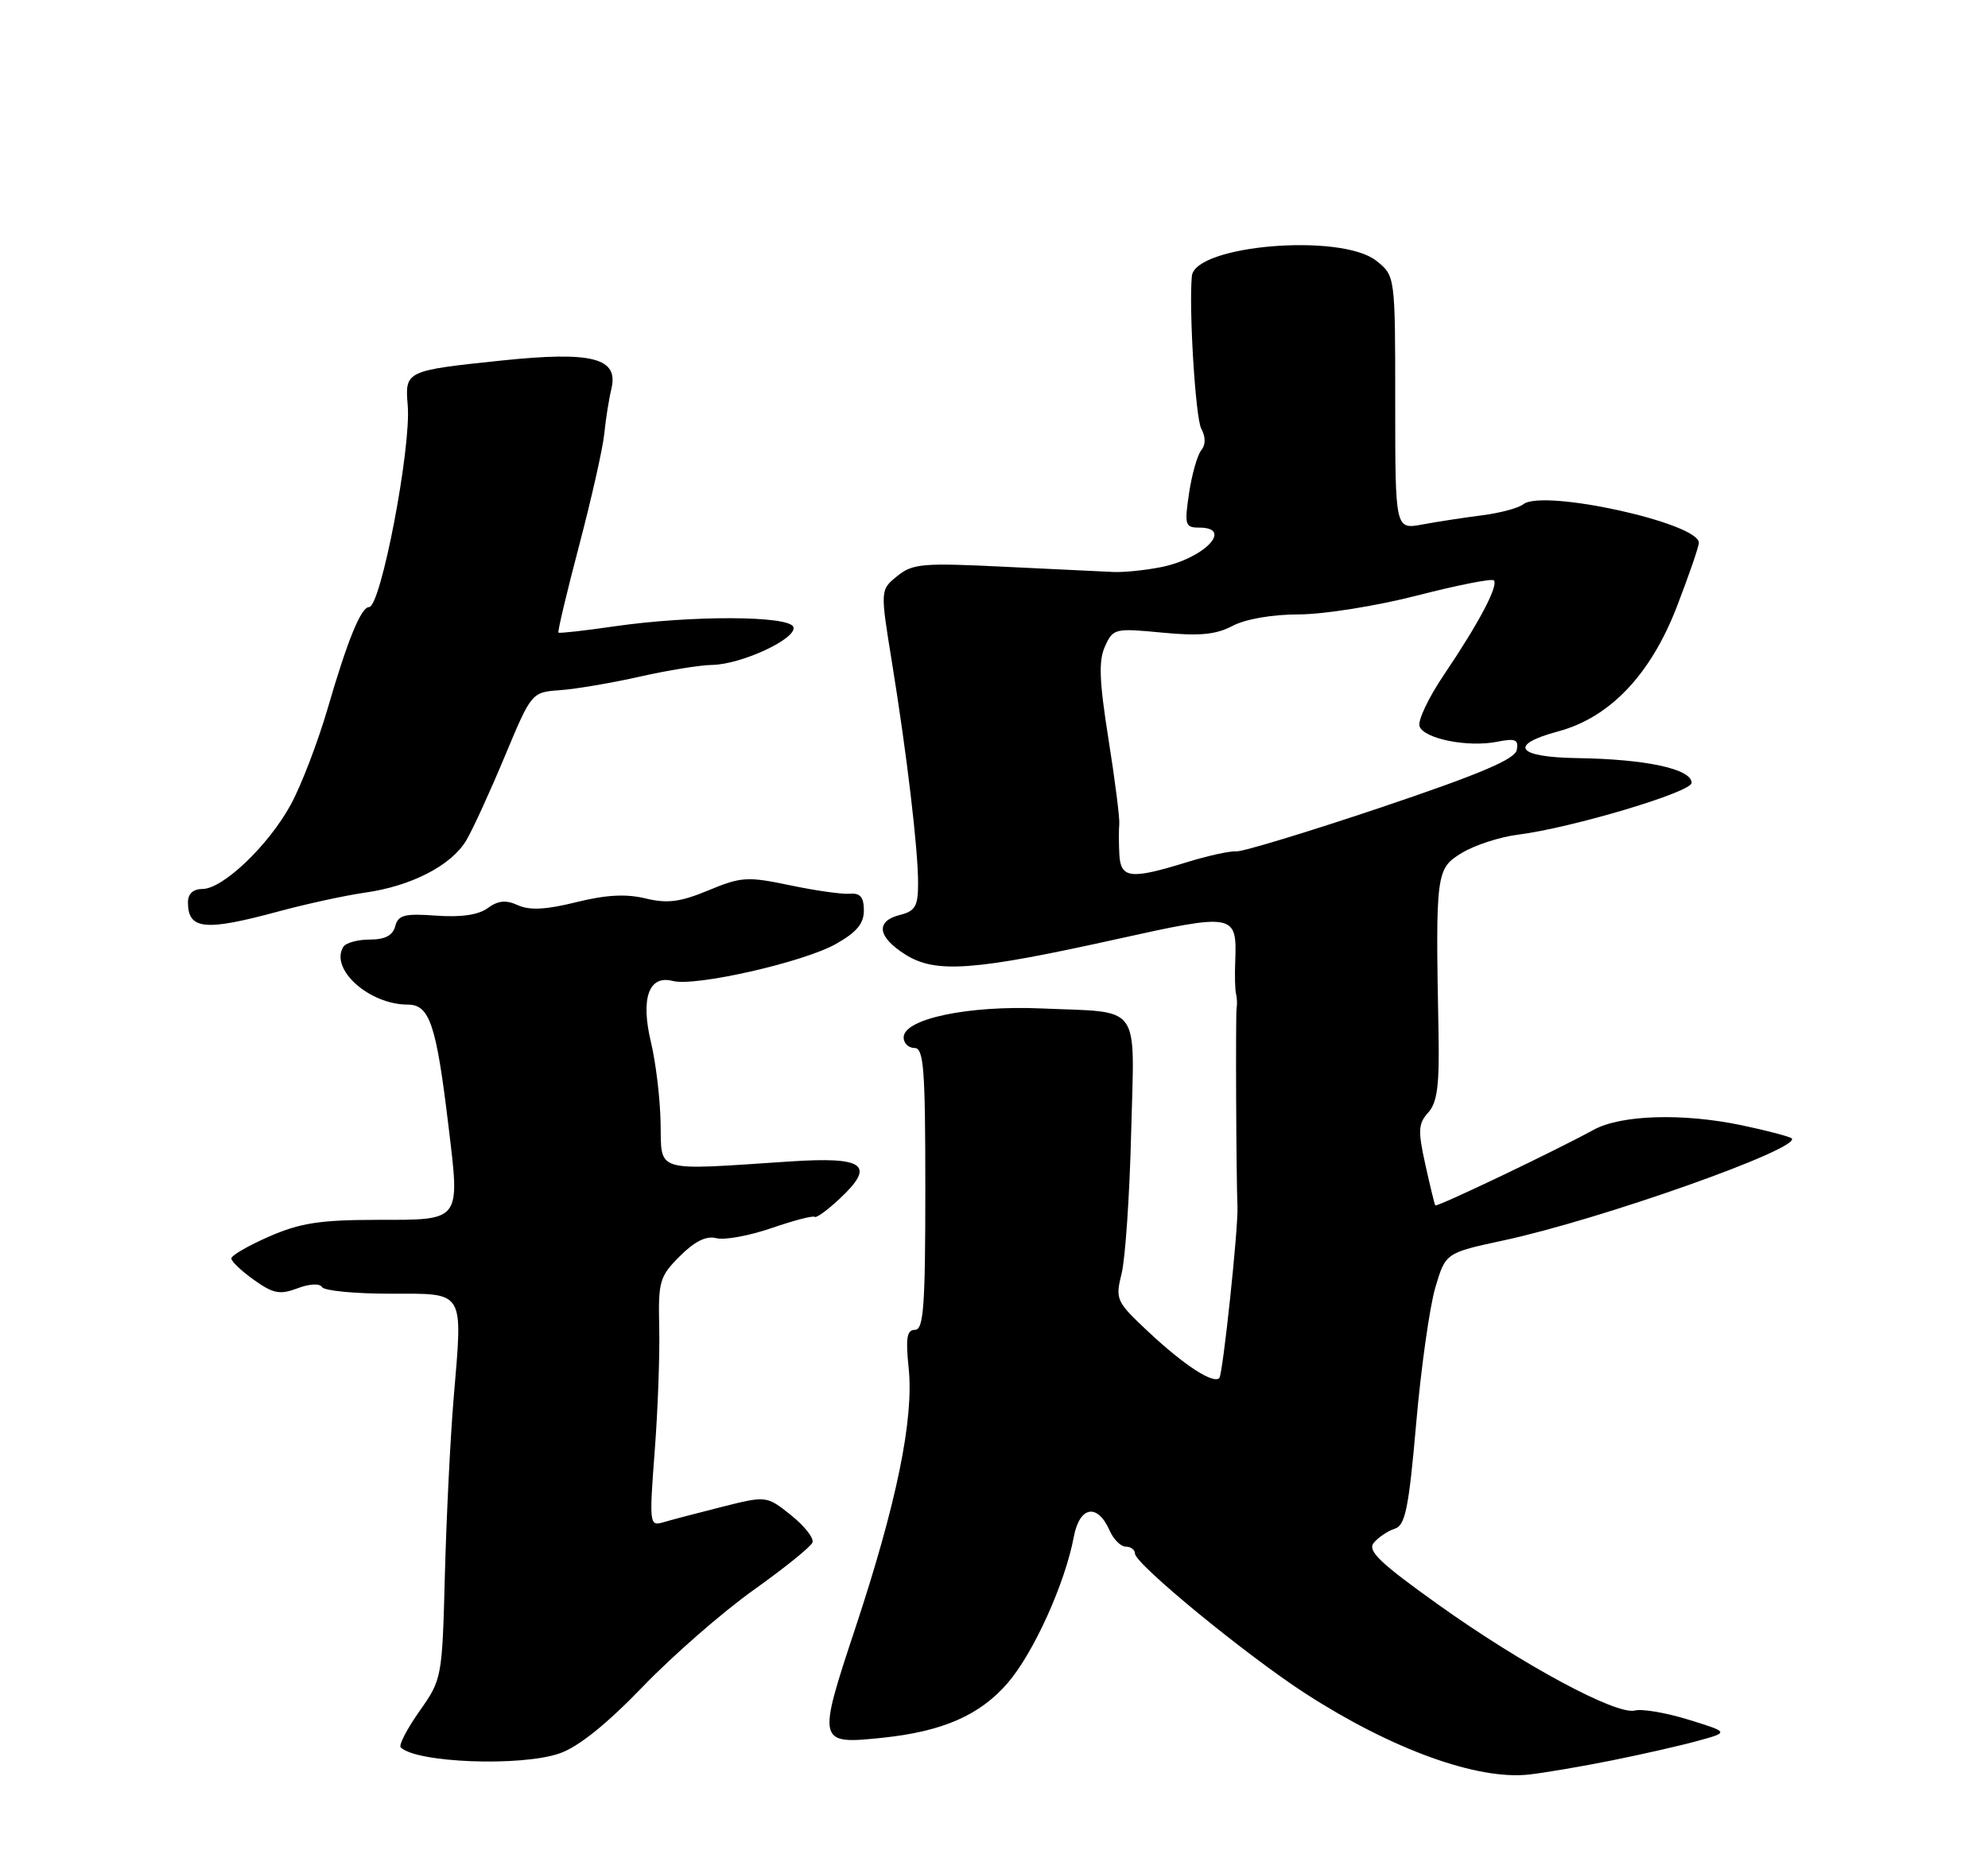 <?xml version="1.0" encoding="UTF-8" standalone="no"?>
<!DOCTYPE svg PUBLIC "-//W3C//DTD SVG 1.1//EN" "http://www.w3.org/Graphics/SVG/1.1/DTD/svg11.dtd" >
<svg xmlns="http://www.w3.org/2000/svg" xmlns:xlink="http://www.w3.org/1999/xlink" version="1.1" viewBox="0 0 275 256">
 <g >
 <path fill="currentColor"
d=" M 223.00 243.57 C 227.12 242.74 232.46 241.53 234.85 240.87 C 239.20 239.68 239.20 239.68 233.58 237.94 C 230.48 236.98 227.14 236.41 226.16 236.67 C 223.60 237.34 210.62 230.35 198.93 222.00 C 190.85 216.23 189.12 214.57 190.04 213.46 C 190.67 212.70 191.97 211.83 192.93 211.52 C 194.39 211.06 194.87 208.75 195.90 196.95 C 196.57 189.24 197.77 180.78 198.55 178.14 C 199.97 173.35 199.97 173.35 208.01 171.62 C 221.41 168.74 249.22 158.89 247.85 157.51 C 247.59 157.26 244.47 156.44 240.91 155.69 C 232.74 153.98 224.22 154.25 220.43 156.33 C 215.19 159.21 198.73 167.07 198.54 166.78 C 198.44 166.63 197.82 164.07 197.16 161.10 C 196.13 156.43 196.18 155.46 197.57 153.93 C 198.82 152.54 199.13 150.16 198.99 142.83 C 198.57 120.73 198.64 120.19 202.22 118.01 C 203.99 116.94 207.47 115.80 209.97 115.49 C 217.41 114.55 234.00 109.60 234.00 108.32 C 234.00 106.39 227.71 105.03 218.07 104.89 C 209.78 104.76 208.61 103.06 215.53 101.20 C 222.68 99.29 228.33 93.35 231.96 83.94 C 233.63 79.61 235.00 75.63 235.00 75.10 C 235.00 72.36 213.43 67.62 210.72 69.77 C 210.05 70.30 207.47 70.99 205.00 71.30 C 202.53 71.62 198.81 72.18 196.75 72.57 C 193.00 73.26 193.00 73.26 193.00 55.70 C 193.00 38.15 193.00 38.15 190.37 36.07 C 185.47 32.22 165.29 33.91 164.87 38.20 C 164.44 42.68 165.37 57.81 166.17 59.31 C 166.80 60.48 166.79 61.55 166.16 62.31 C 165.63 62.97 164.87 65.64 164.48 68.25 C 163.83 72.64 163.93 73.00 165.89 73.00 C 170.74 73.00 166.47 77.35 160.50 78.49 C 158.30 78.92 155.38 79.21 154.00 79.14 C 152.62 79.08 145.87 78.75 138.98 78.42 C 127.63 77.86 126.24 77.98 124.11 79.71 C 121.76 81.62 121.76 81.62 123.37 91.56 C 125.45 104.39 127.00 117.45 127.00 122.20 C 127.00 125.38 126.61 126.06 124.50 126.59 C 121.07 127.45 121.37 129.63 125.25 132.08 C 129.43 134.71 134.67 134.33 154.44 129.95 C 170.79 126.32 171.12 126.38 170.87 133.00 C 170.79 134.93 170.84 136.95 170.98 137.50 C 171.12 138.05 171.16 138.95 171.06 139.50 C 170.91 140.36 171.00 162.77 171.18 167.00 C 171.30 169.95 169.15 190.18 168.67 190.67 C 167.82 191.51 163.83 188.92 158.92 184.33 C 154.39 180.09 154.26 179.81 155.15 176.22 C 155.66 174.17 156.26 165.43 156.47 156.80 C 156.93 138.52 158.09 140.14 144.06 139.53 C 133.94 139.09 125.00 140.97 125.00 143.54 C 125.00 144.34 125.67 145.00 126.50 145.00 C 127.78 145.00 128.00 147.83 128.00 164.50 C 128.00 180.73 127.76 184.00 126.57 184.00 C 125.44 184.00 125.26 185.12 125.70 189.34 C 126.42 196.38 124.03 208.03 118.29 225.35 C 113.04 241.19 113.09 241.37 122.00 240.45 C 130.40 239.58 135.57 237.32 139.43 232.82 C 143.02 228.62 147.33 219.07 148.54 212.64 C 149.34 208.39 151.81 207.95 153.49 211.76 C 154.03 212.99 155.04 214.00 155.74 214.00 C 156.43 214.00 157.00 214.43 157.00 214.95 C 157.00 216.39 172.53 229.13 180.69 234.39 C 192.61 242.07 204.37 246.32 211.50 245.53 C 213.70 245.28 218.88 244.40 223.00 243.57 Z  M 77.42 242.60 C 80.01 241.70 83.92 238.56 88.92 233.37 C 93.09 229.04 99.98 223.03 104.24 220.00 C 108.49 216.97 112.16 214.02 112.39 213.42 C 112.62 212.83 111.28 211.13 109.42 209.64 C 106.03 206.94 106.03 206.94 99.76 208.52 C 96.32 209.39 92.66 210.35 91.63 210.66 C 89.86 211.18 89.81 210.68 90.56 200.85 C 91.00 195.16 91.28 187.42 91.19 183.66 C 91.04 177.28 91.24 176.61 94.05 173.80 C 96.11 171.74 97.71 170.95 99.10 171.32 C 100.22 171.61 103.65 170.98 106.73 169.92 C 109.81 168.86 112.50 168.16 112.70 168.37 C 112.90 168.57 114.45 167.45 116.14 165.87 C 121.16 161.18 119.63 160.02 109.30 160.70 C 90.26 161.96 91.52 162.33 91.38 155.38 C 91.32 152.02 90.72 146.99 90.05 144.22 C 88.59 138.12 89.75 134.86 93.07 135.73 C 96.16 136.54 111.10 133.15 115.61 130.62 C 118.49 129.00 119.50 127.80 119.50 125.97 C 119.50 124.15 119.00 123.54 117.59 123.66 C 116.54 123.76 112.81 123.23 109.29 122.49 C 103.38 121.25 102.53 121.31 98.00 123.19 C 94.09 124.81 92.34 125.04 89.30 124.31 C 86.61 123.65 83.81 123.81 79.70 124.83 C 75.53 125.87 73.26 125.98 71.65 125.25 C 69.99 124.49 68.91 124.59 67.46 125.65 C 66.18 126.59 63.77 126.94 60.34 126.69 C 55.95 126.37 55.08 126.60 54.67 128.16 C 54.33 129.44 53.26 130.00 51.15 130.00 C 49.48 130.00 47.84 130.45 47.49 131.01 C 45.59 134.09 51.07 139.00 56.41 139.00 C 59.43 139.00 60.35 141.74 62.03 155.74 C 63.64 169.09 63.87 168.78 52.22 168.78 C 44.28 168.79 41.54 169.21 37.25 171.08 C 34.36 172.34 32.00 173.71 32.00 174.12 C 32.00 174.53 33.41 175.87 35.14 177.10 C 37.79 178.99 38.72 179.17 41.13 178.26 C 42.82 177.62 44.22 177.55 44.55 178.09 C 44.86 178.59 49.09 179.00 53.94 179.00 C 64.43 179.00 64.02 178.33 62.75 193.50 C 62.29 199.00 61.75 209.98 61.54 217.91 C 61.17 232.18 61.13 232.36 58.02 236.77 C 56.30 239.22 55.13 241.47 55.43 241.77 C 57.58 243.91 72.08 244.46 77.42 242.60 Z  M 38.52 126.11 C 42.36 125.07 47.74 123.90 50.48 123.51 C 56.91 122.60 62.45 119.74 64.51 116.26 C 65.41 114.74 67.80 109.51 69.83 104.64 C 73.53 95.78 73.53 95.78 77.51 95.49 C 79.71 95.33 84.65 94.49 88.50 93.62 C 92.35 92.75 96.85 92.02 98.50 92.00 C 102.56 91.94 110.28 88.35 109.75 86.76 C 109.22 85.17 95.67 85.12 85.00 86.66 C 80.88 87.26 77.39 87.65 77.25 87.53 C 77.11 87.42 78.40 81.96 80.13 75.41 C 81.85 68.86 83.41 61.92 83.59 60.00 C 83.78 58.08 84.22 55.27 84.58 53.77 C 85.59 49.52 81.92 48.58 69.42 49.88 C 56.11 51.27 56.00 51.32 56.40 56.08 C 56.90 61.96 52.68 84.00 51.05 84.00 C 49.94 84.00 48.07 88.59 45.34 97.98 C 43.98 102.64 41.69 108.63 40.25 111.28 C 37.17 116.95 30.84 123.00 28.00 123.00 C 26.73 123.00 26.00 123.67 26.00 124.83 C 26.00 128.64 28.32 128.87 38.52 126.11 Z  M 154.84 118.25 C 154.76 116.74 154.75 114.83 154.83 114.00 C 154.90 113.17 154.23 107.88 153.33 102.23 C 152.06 94.21 151.95 91.40 152.86 89.42 C 153.97 86.96 154.23 86.90 160.76 87.53 C 165.95 88.03 168.19 87.81 170.50 86.60 C 172.30 85.65 175.99 85.01 179.71 85.01 C 183.13 85.00 190.47 83.83 196.02 82.40 C 201.58 80.97 206.36 80.02 206.64 80.30 C 207.33 80.99 204.54 86.27 199.77 93.32 C 197.61 96.51 196.07 99.75 196.37 100.51 C 197.03 102.24 203.09 103.43 207.11 102.63 C 209.62 102.13 210.09 102.32 209.82 103.76 C 209.58 105.05 204.72 107.11 191.00 111.73 C 180.82 115.15 171.82 117.88 171.00 117.80 C 170.18 117.72 167.06 118.40 164.07 119.33 C 156.38 121.70 155.03 121.54 154.84 118.25 Z "/>
</g>
</svg>